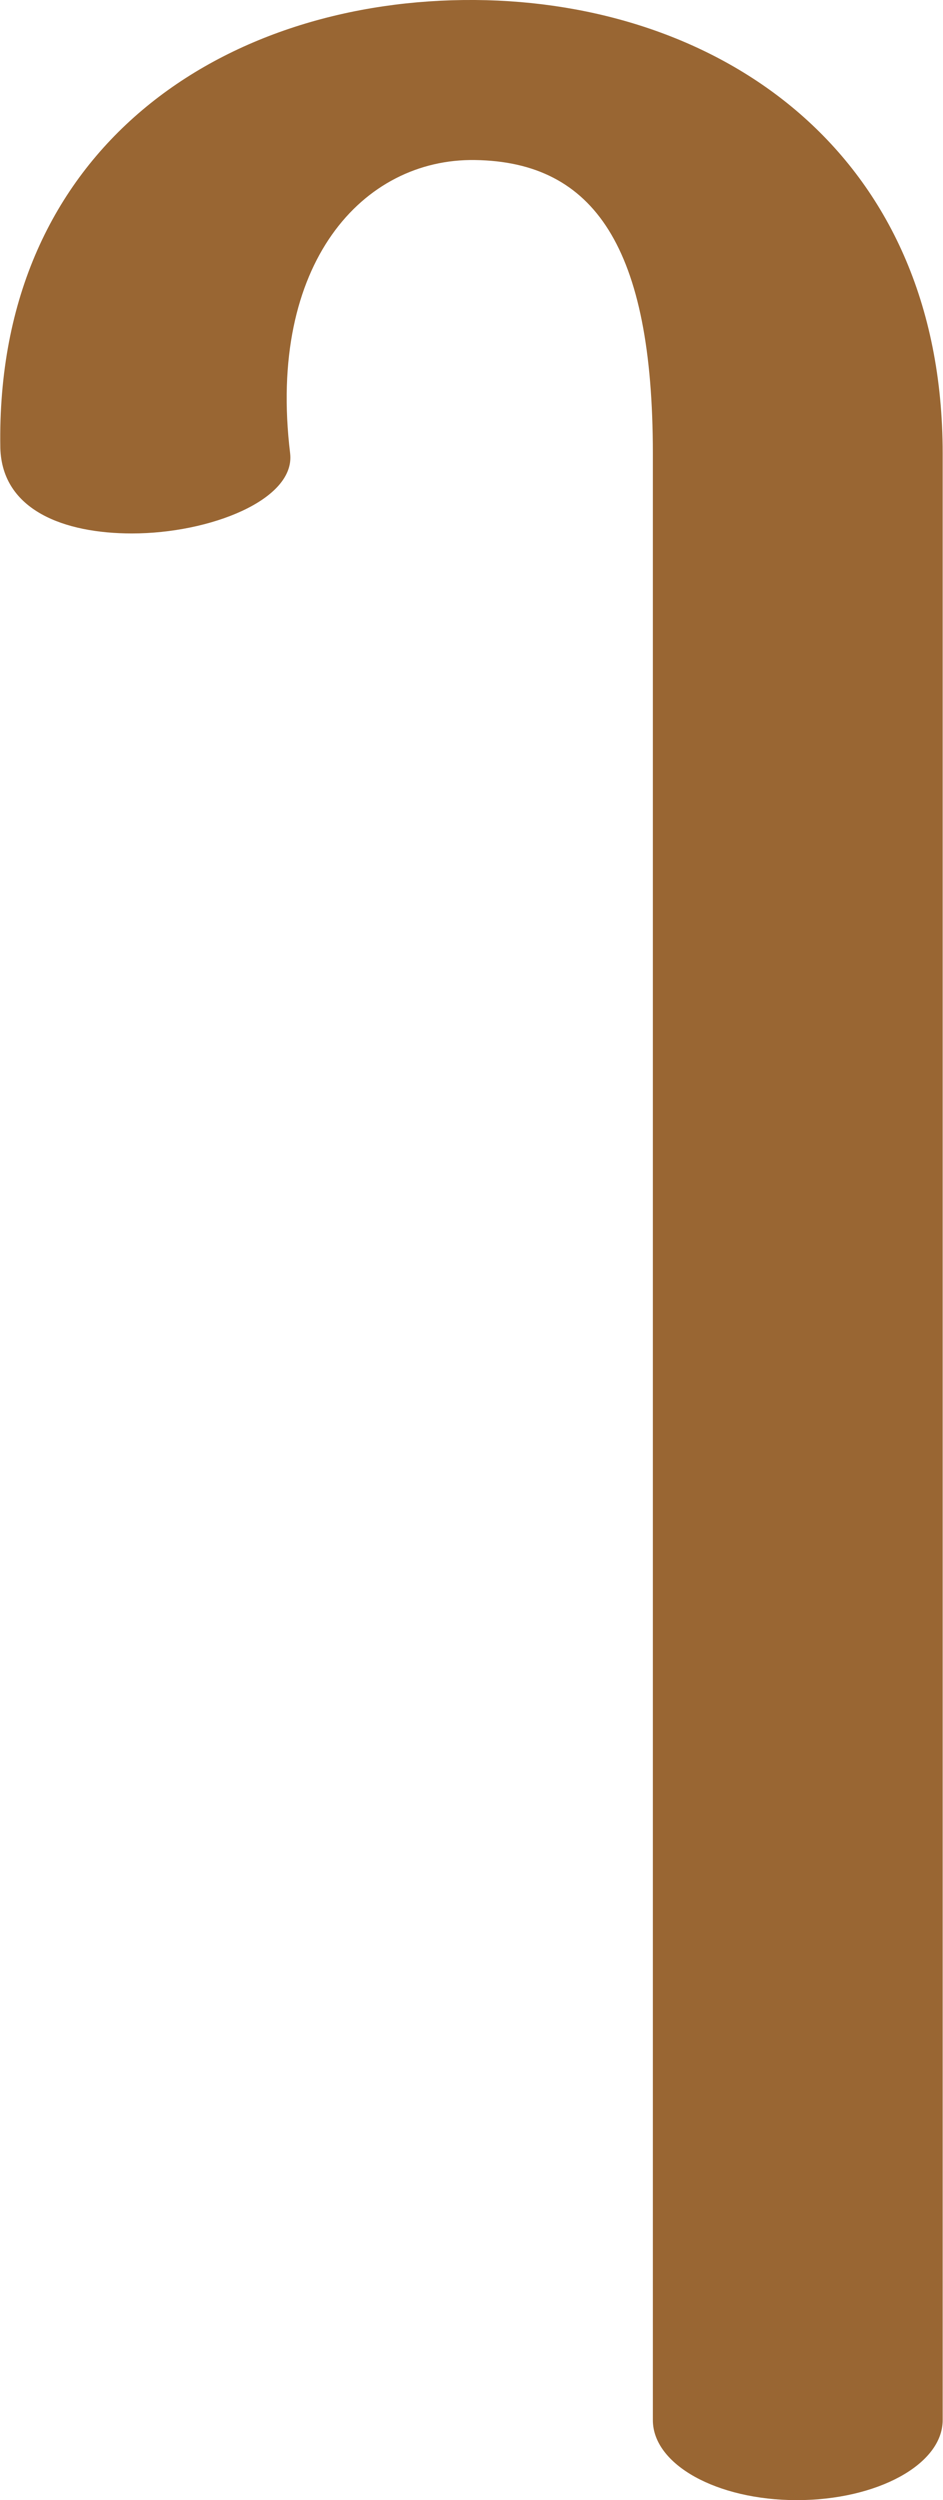 <?xml version="1.0" encoding="UTF-8"?>
<!DOCTYPE svg PUBLIC "-//W3C//DTD SVG 1.1//EN" "http://www.w3.org/Graphics/SVG/1.1/DTD/svg11.dtd">
<!-- Creator: CorelDRAW X8 -->
<svg xmlns="http://www.w3.org/2000/svg" xml:space="preserve" width="530px" height="1405px" version="1.1" style="shape-rendering:geometricPrecision; text-rendering:geometricPrecision; image-rendering:optimizeQuality; fill-rule:evenodd; clip-rule:evenodd"
viewBox="0 0 530 1406"
 xmlns:xlink="http://www.w3.org/1999/xlink">
 <defs>
  <style type="text/css">
   <![CDATA[
    .fil0 {fill:#996633;fill-rule:nonzero}
   ]]>
  </style>
 </defs>
 <g id="Layer_x0020_1">
  <path class="fil0" d="M163 255c3,26 -45,45 -89,45 -38,0 -73,-13 -74,-48 -3,-170 127,-253 267,-252 137,1 263,85 263,255l0 1106c0,25 -37,45 -82,45 -45,0 -81,-20 -81,-45l0 -1106c0,-116 -33,-164 -100,-165 -63,-1 -117,58 -104,165z"/>
 </g>
</svg>
